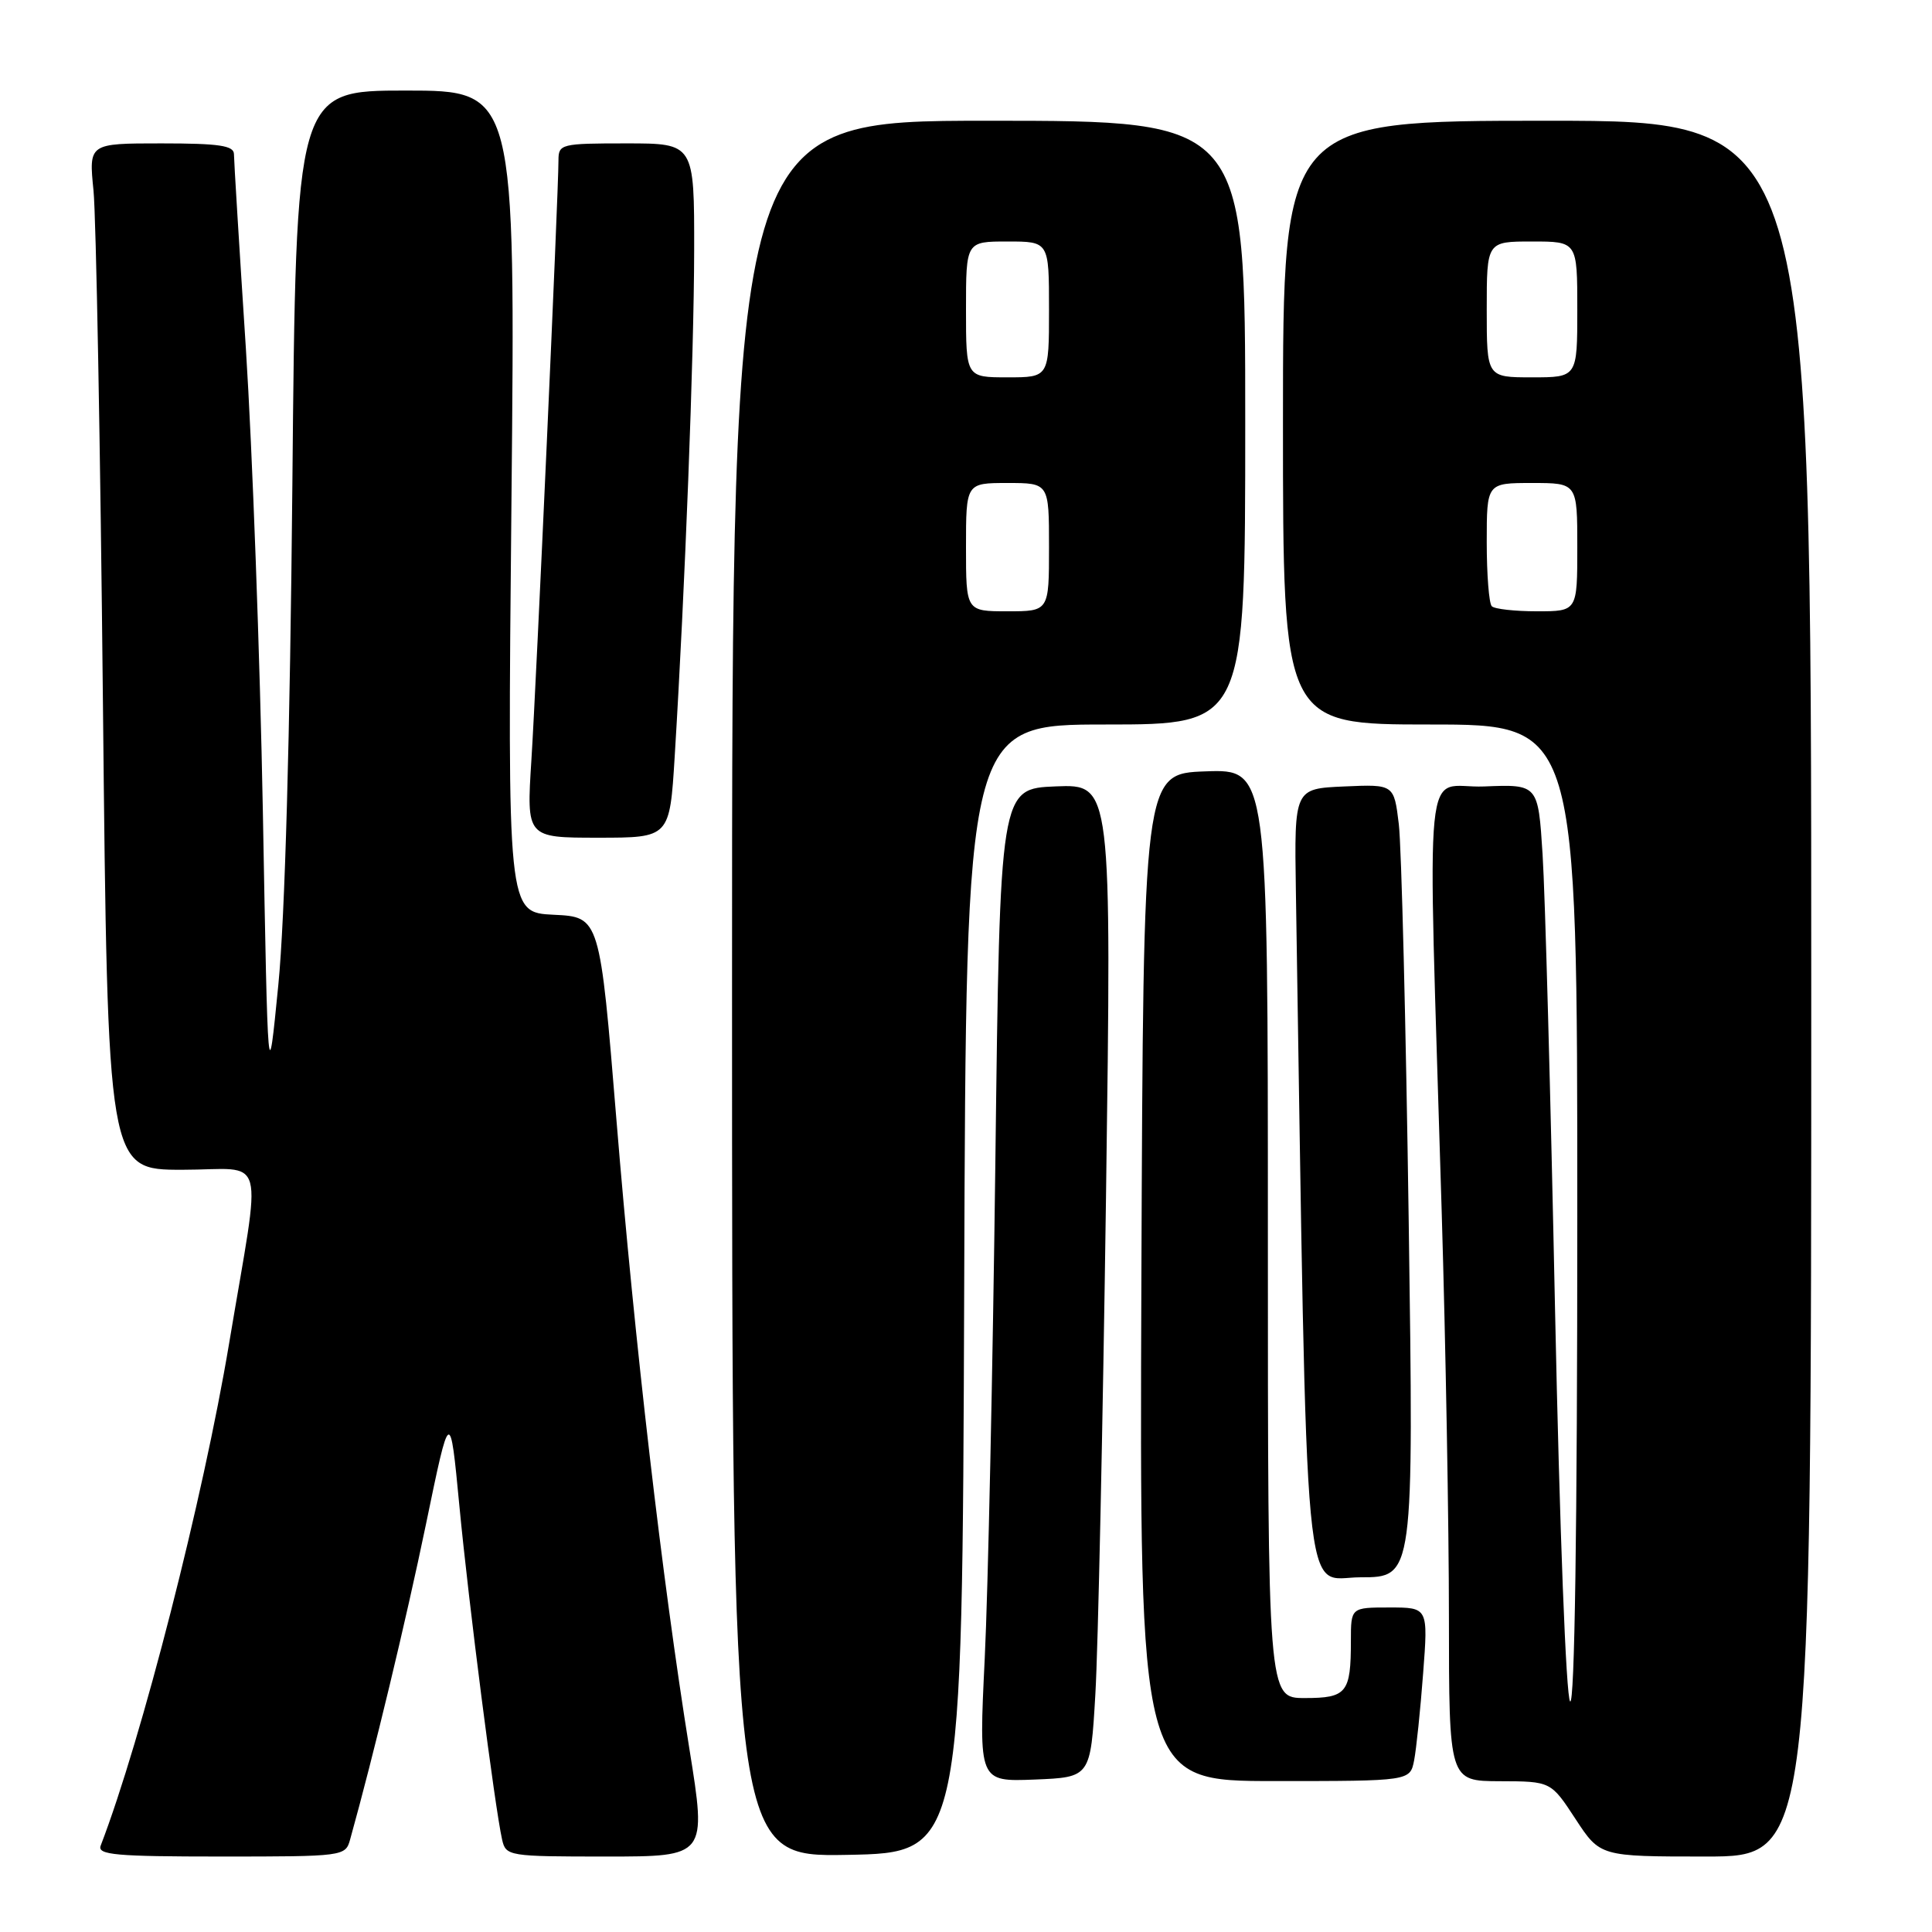 <?xml version="1.0" encoding="UTF-8" standalone="no"?>
<!DOCTYPE svg PUBLIC "-//W3C//DTD SVG 1.1//EN" "http://www.w3.org/Graphics/SVG/1.1/DTD/svg11.dtd" >
<svg xmlns="http://www.w3.org/2000/svg" xmlns:xlink="http://www.w3.org/1999/xlink" version="1.1" viewBox="0 0 256 256">
 <g >
 <path fill="currentColor"
d=" M 46.39 243.75 C 49.52 232.53 53.78 214.81 56.43 202.03 C 59.63 186.55 59.63 186.55 60.87 199.53 C 62.09 212.38 65.56 239.42 66.53 243.75 C 67.03 245.95 67.36 246.00 80.34 246.00 C 93.64 246.00 93.64 246.00 91.35 231.75 C 87.74 209.30 84.09 177.83 81.69 148.50 C 79.48 121.50 79.48 121.50 73.36 121.21 C 67.24 120.91 67.24 120.91 67.77 66.46 C 68.30 12.00 68.30 12.00 53.76 12.00 C 39.22 12.00 39.22 12.00 38.74 64.25 C 38.43 97.56 37.76 121.57 36.88 130.50 C 35.50 144.50 35.50 144.50 34.83 107.50 C 34.45 87.15 33.44 59.56 32.58 46.18 C 31.71 32.80 31.00 21.22 31.00 20.43 C 31.00 19.29 29.05 19.00 21.38 19.00 C 11.76 19.00 11.76 19.00 12.39 25.25 C 12.73 28.69 13.30 59.29 13.64 93.25 C 14.27 155.00 14.27 155.00 24.15 155.00 C 35.51 155.00 34.70 152.00 30.36 178.00 C 26.93 198.52 18.79 230.36 13.34 244.56 C 12.87 245.78 15.34 246.00 29.28 246.00 C 45.53 246.00 45.78 245.97 46.39 243.75 Z  M 127.76 170.75 C 128.01 96.00 128.01 96.00 146.51 96.00 C 165.00 96.00 165.00 96.00 165.00 56.00 C 165.00 16.00 165.00 16.00 131.00 16.00 C 97.00 16.00 97.00 16.00 97.00 131.03 C 97.00 246.05 97.00 246.05 112.25 245.78 C 127.50 245.50 127.50 245.50 127.76 170.75 Z  M 240.00 131.00 C 240.00 16.00 240.00 16.00 205.00 16.00 C 170.00 16.00 170.00 16.00 170.00 56.00 C 170.00 96.00 170.00 96.00 189.50 96.00 C 209.00 96.00 209.00 96.00 209.00 161.20 C 209.00 202.16 208.65 226.05 208.05 225.45 C 207.51 224.91 206.66 202.64 206.05 173.50 C 205.47 145.45 204.73 118.32 204.40 113.21 C 203.81 103.92 203.81 103.92 196.65 104.21 C 188.48 104.54 189.16 97.65 191.03 160.50 C 191.56 178.10 191.99 202.29 191.99 214.25 C 192.00 236.00 192.00 236.00 198.75 236.02 C 205.50 236.04 205.50 236.04 208.76 241.02 C 212.02 246.00 212.02 246.00 226.01 246.00 C 240.00 246.00 240.00 246.00 240.00 131.00 Z  M 145.14 224.50 C 145.50 218.45 146.13 188.84 146.55 158.70 C 147.30 103.91 147.30 103.91 139.90 104.20 C 132.50 104.50 132.50 104.50 131.89 154.00 C 131.55 181.23 130.92 210.83 130.48 219.80 C 129.69 236.09 129.69 236.09 137.09 235.80 C 144.50 235.50 144.50 235.50 145.14 224.50 Z  M 187.38 233.25 C 187.67 231.74 188.21 226.56 188.57 221.75 C 189.24 213.00 189.24 213.00 184.12 213.00 C 179.00 213.00 179.00 213.00 179.00 217.42 C 179.00 224.32 178.45 225.00 172.89 225.00 C 168.00 225.00 168.00 225.00 168.00 163.46 C 168.00 101.92 168.00 101.92 159.75 102.21 C 151.50 102.50 151.50 102.50 151.24 169.25 C 150.99 236.00 150.99 236.00 168.91 236.00 C 186.84 236.00 186.84 236.00 187.38 233.25 Z  M 186.66 161.75 C 186.29 135.76 185.70 112.12 185.35 109.21 C 184.71 103.92 184.71 103.92 178.11 104.21 C 171.50 104.50 171.50 104.50 171.71 118.00 C 173.27 216.58 172.56 209.00 180.28 209.00 C 187.33 209.00 187.33 209.00 186.66 161.75 Z  M 89.40 100.25 C 90.76 78.18 91.96 47.04 91.98 33.25 C 92.00 19.00 92.00 19.00 83.00 19.00 C 74.33 19.00 74.00 19.08 74.00 21.25 C 74.00 25.54 71.06 90.55 70.41 100.75 C 69.76 111.00 69.76 111.00 79.25 111.00 C 88.74 111.00 88.74 111.00 89.40 100.25 Z  M 128.00 72.50 C 128.00 64.00 128.00 64.00 133.50 64.00 C 139.00 64.00 139.00 64.00 139.00 72.50 C 139.00 81.00 139.00 81.00 133.50 81.00 C 128.00 81.00 128.00 81.00 128.00 72.50 Z  M 128.00 41.00 C 128.00 32.00 128.00 32.00 133.50 32.00 C 139.00 32.00 139.00 32.00 139.00 41.00 C 139.00 50.00 139.00 50.00 133.50 50.00 C 128.00 50.00 128.00 50.00 128.00 41.00 Z  M 197.67 80.33 C 197.30 79.97 197.00 76.14 197.00 71.83 C 197.00 64.00 197.00 64.00 203.00 64.00 C 209.00 64.00 209.00 64.00 209.00 72.50 C 209.00 81.00 209.00 81.00 203.67 81.00 C 200.73 81.00 198.03 80.70 197.67 80.33 Z  M 197.00 41.00 C 197.00 32.00 197.00 32.00 203.00 32.00 C 209.00 32.00 209.00 32.00 209.00 41.00 C 209.00 50.00 209.00 50.00 203.00 50.00 C 197.00 50.00 197.00 50.00 197.00 41.00 Z "/>
</g>
</svg>